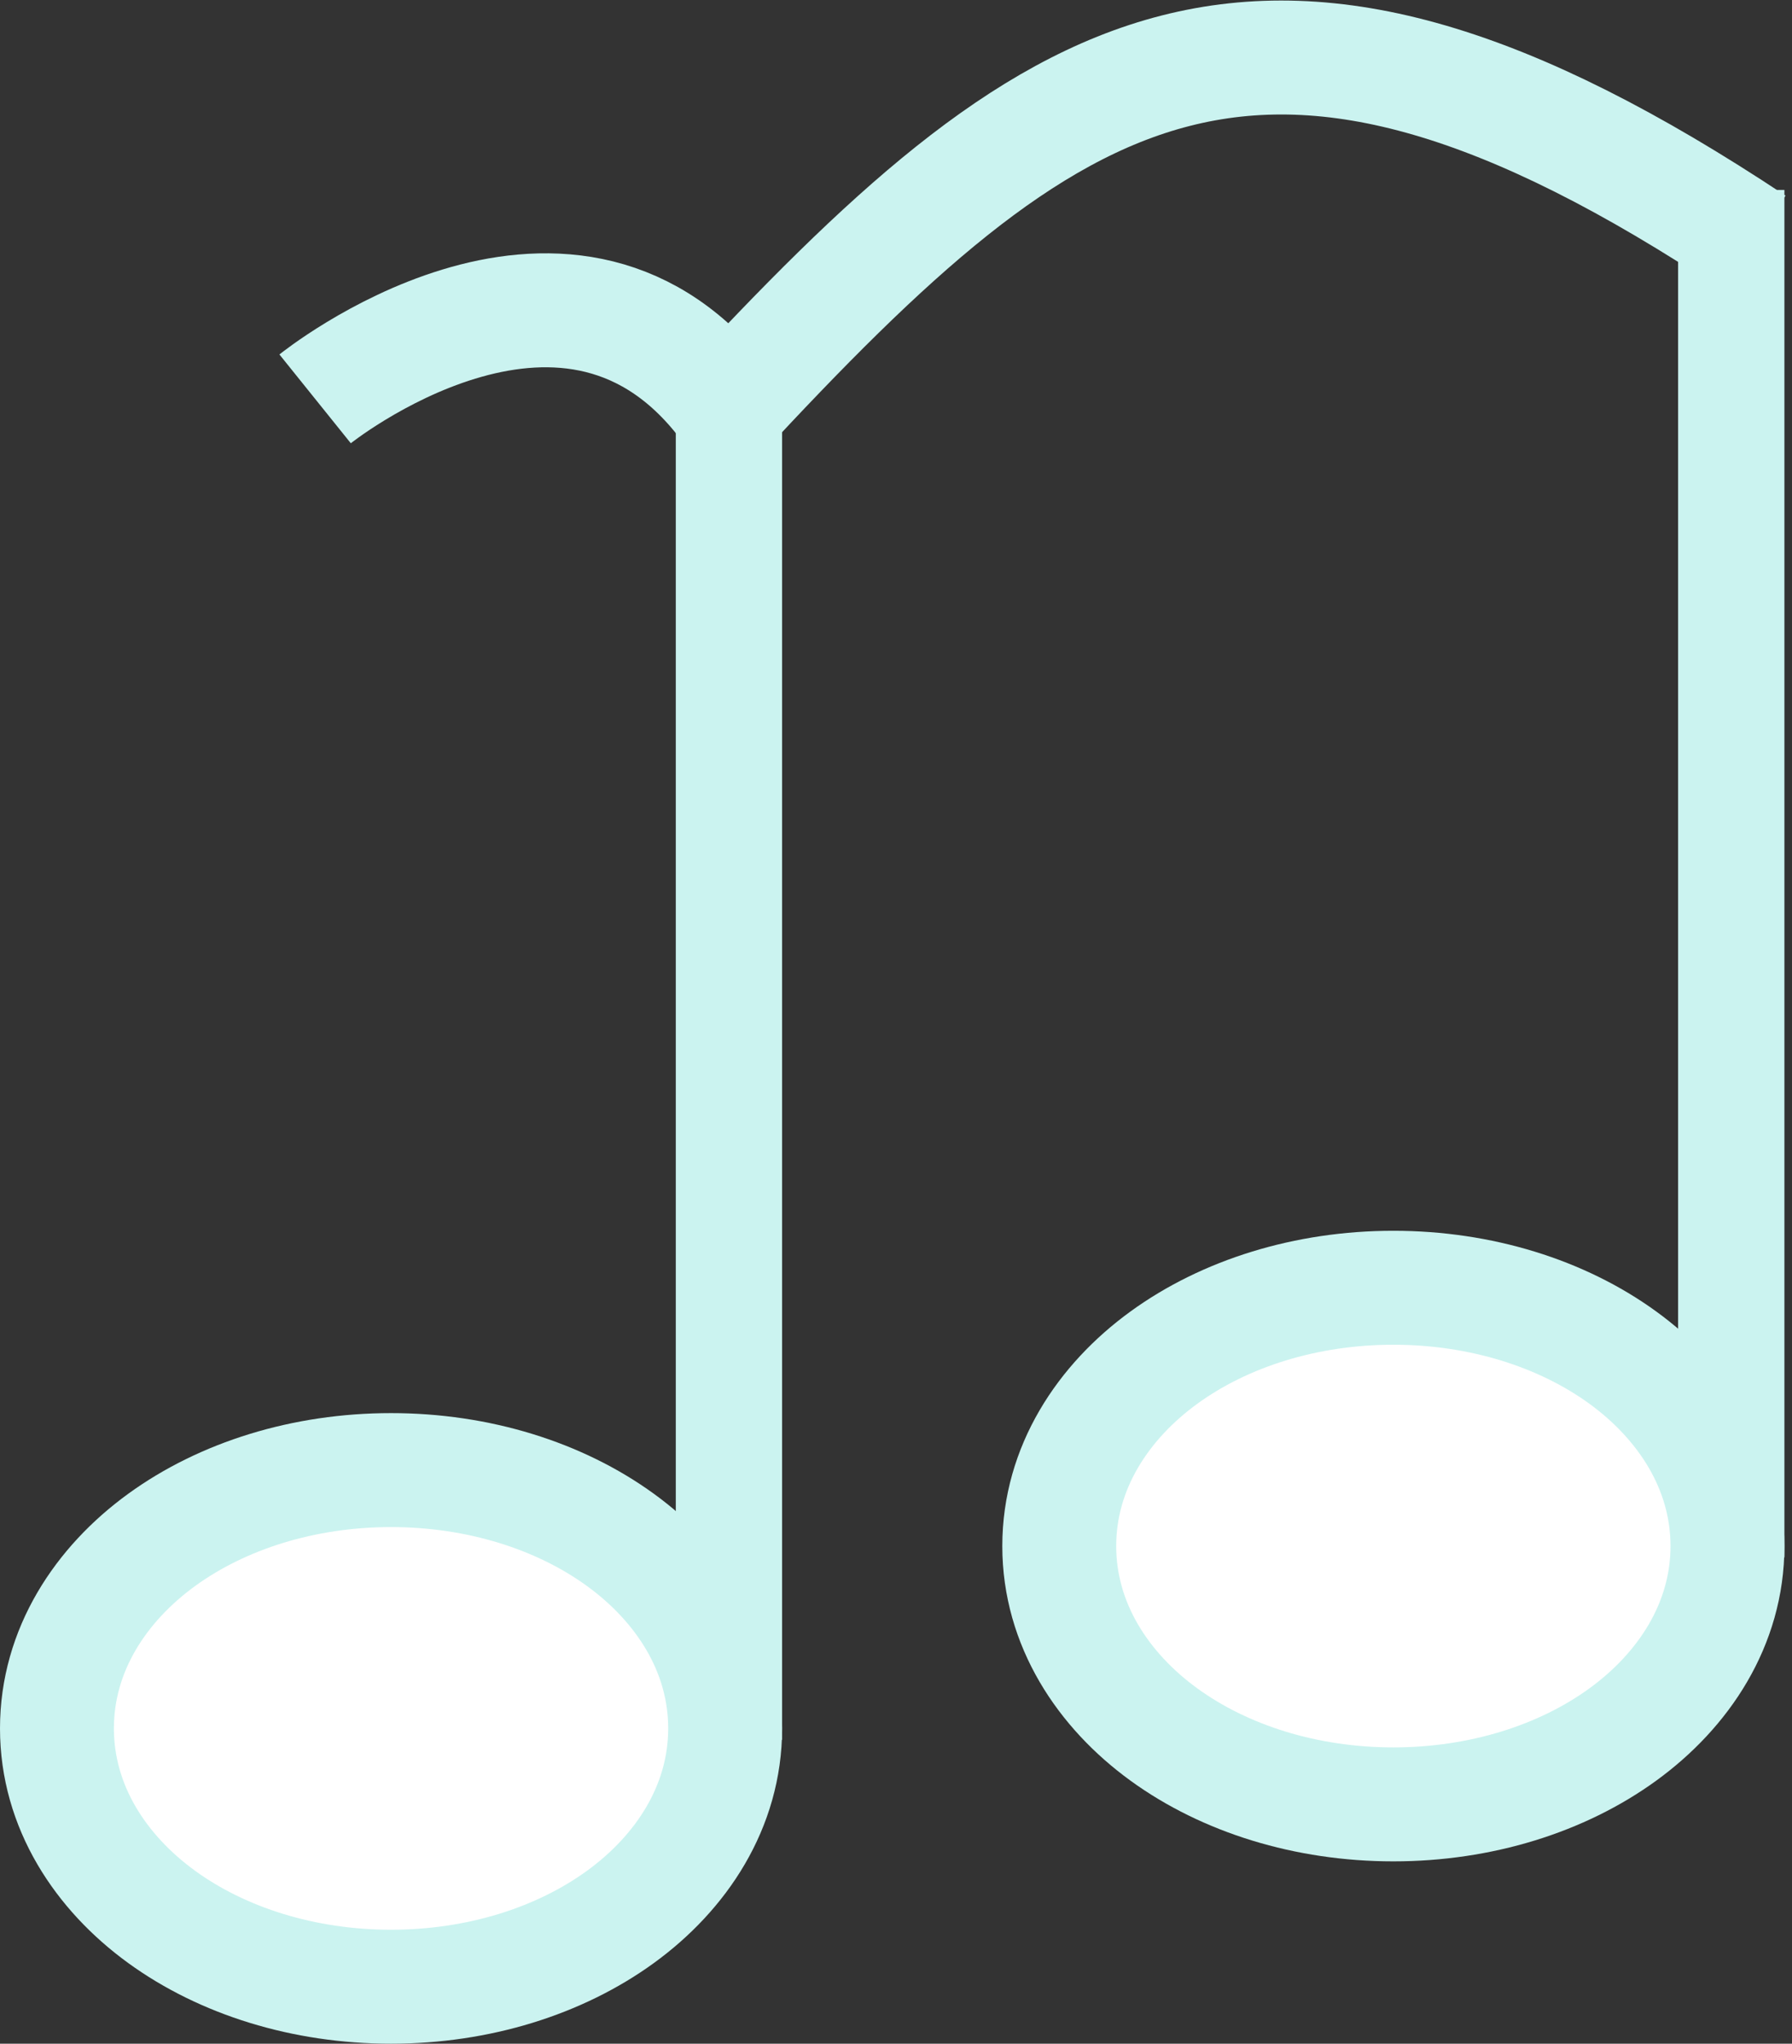 <svg width="236" height="269" viewBox="0 0 236 269" fill="none" xmlns="http://www.w3.org/2000/svg">
<rect x="0" y="0" width="236" height="269" fill="#333333" stroke="none"/>
<path d="M95 52.5C74.107 26.271 41.5 52.5 41.5 52.5" stroke="#CBF3F0" stroke-width="15"/>
<path d="M51.5 261.5C62.989 261.5 73.696 258.13 81.716 252.307C89.727 246.491 95.5 237.814 95.5 227.5C95.5 217.186 89.727 208.509 81.716 202.693C73.696 196.87 62.989 193.5 51.5 193.5C40.011 193.5 29.304 196.87 21.284 202.693C13.273 208.509 7.5 217.186 7.5 227.5C7.5 237.814 13.273 246.491 21.284 252.307C29.304 258.13 40.011 261.5 51.5 261.5Z" fill="white" stroke="#CBF3F0" stroke-width="15"/>
<rect x="89" y="49" width="14" height="180" fill="#CBF3F0"/>
<path d="M183.5 237.5C194.989 237.5 205.696 234.13 213.716 228.307C221.727 222.491 227.5 213.814 227.5 203.5C227.5 193.186 221.727 184.509 213.716 178.693C205.696 172.87 194.989 169.5 183.5 169.5C172.011 169.5 161.304 172.87 153.284 178.693C145.273 184.509 139.5 193.186 139.5 203.5C139.5 213.814 145.273 222.491 153.284 228.307C161.304 234.13 172.011 237.5 183.5 237.5Z" fill="white" stroke="#CBF3F0" stroke-width="15"/>
<rect x="221" y="25" width="14" height="180" fill="#CBF3F0"/>
<path d="M94.5 55C138.859 7.171 165.634 -11.373 231 32" stroke="#CBF3F0" stroke-width="15"/>
</svg>

